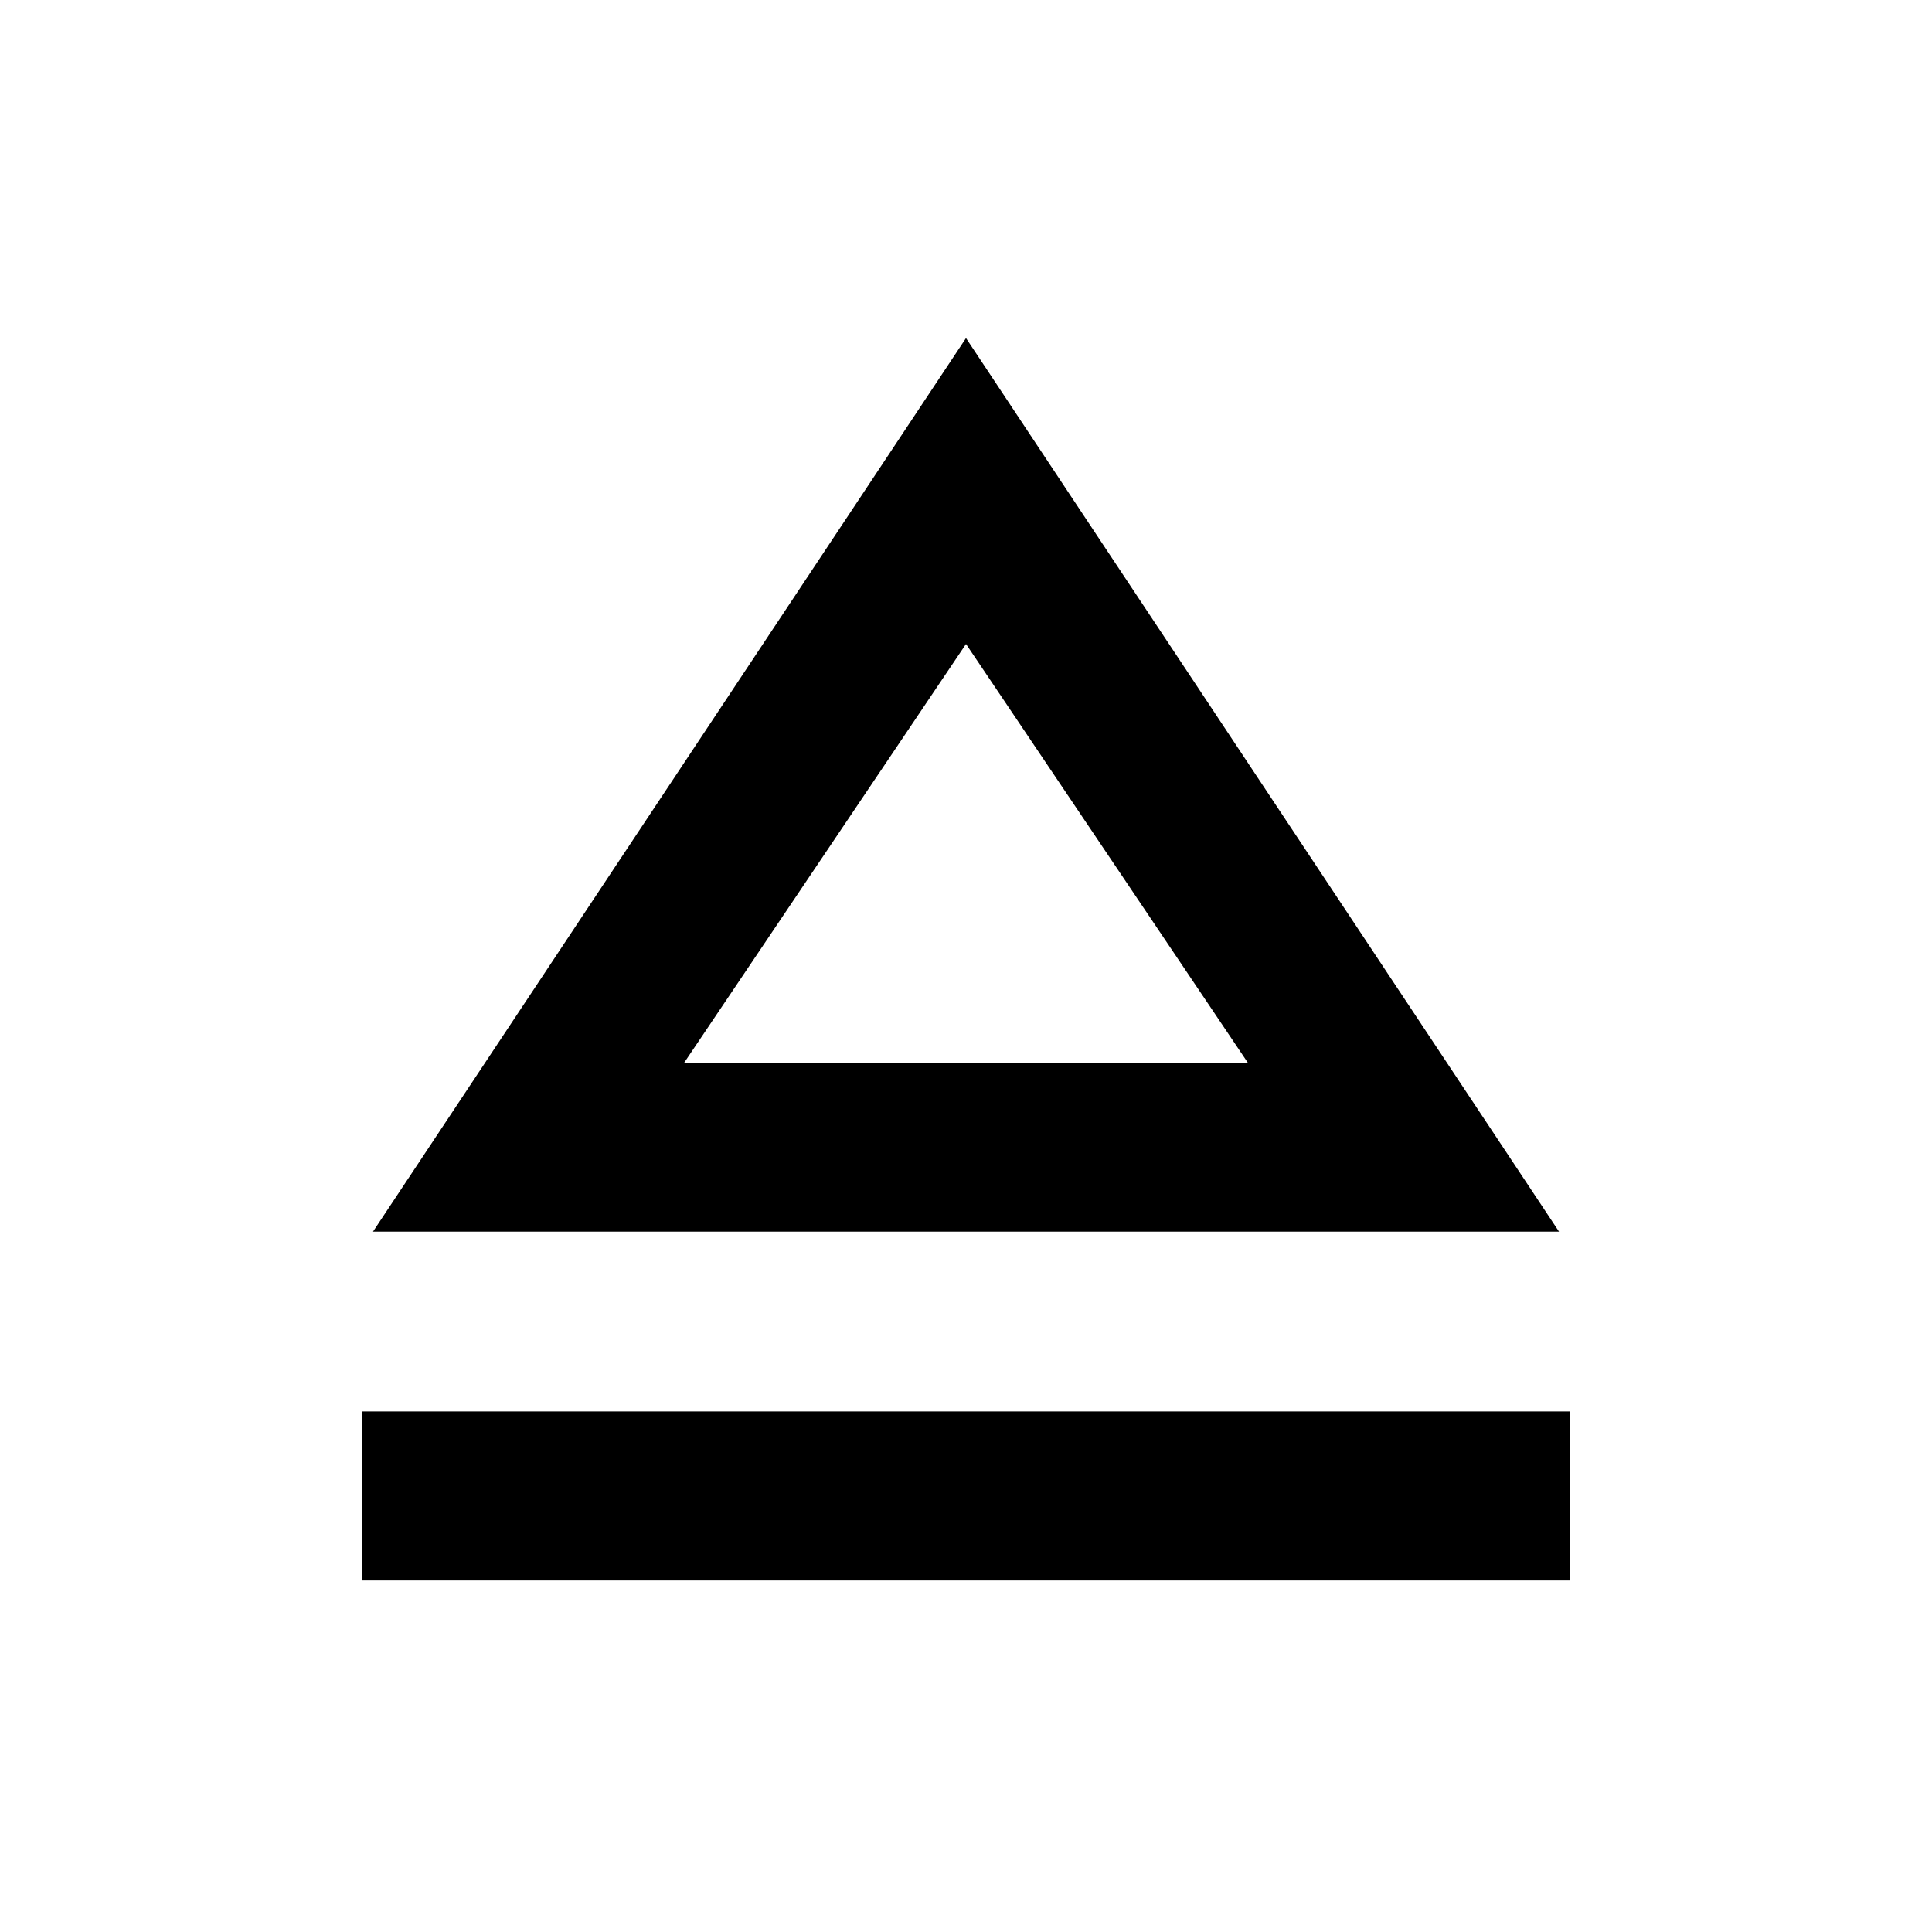 <svg xmlns="http://www.w3.org/2000/svg" height="40" viewBox="0 -960 960 960" width="40"><path d="M180-174.67v-84h600v84H180ZM185.33-348 480-792l294.67 444H185.33Zm295.34-84ZM340-432h280L480-640 340-432Z"/></svg>